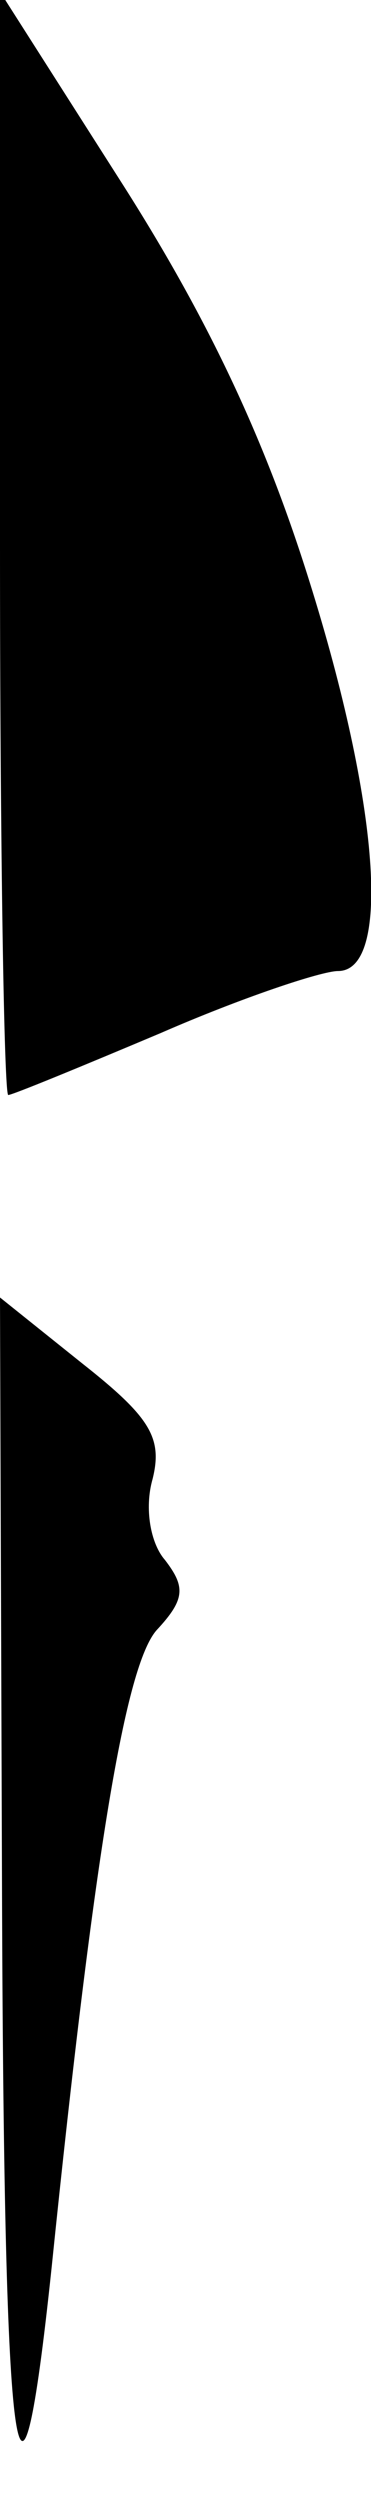 <?xml version="1.0" standalone="no"?>
<!DOCTYPE svg PUBLIC "-//W3C//DTD SVG 20010904//EN"
 "http://www.w3.org/TR/2001/REC-SVG-20010904/DTD/svg10.dtd">
<svg version="1.0" xmlns="http://www.w3.org/2000/svg"
 width="18pt" height="121pt" viewBox="0 0 18 121"
 preserveAspectRatio="xMidYMid meet">
<g transform="translate(0,121) scale(0.1,-0.1)"
fill="#000000" stroke="none">
<path fill="#000000" stroke="none" d="M0 947 c0 -147 2 -267 4 -267 2 0 36
14 74 30 39 17 78 30 86 30 26 0 20 81 -14 189 -21 67 -48 125 -90 191 l-60
94 0 -267z"/>
<path fill="#000000" stroke="none" d="M1 288 c1 -276 8 -327 24 -176 21 204
36 292 51 309 14 15 14 21 4 34 -7 8 -10 25 -6 39 5 20 -1 30 -34 56 l-40 32
1 -294z"/>
</g>
</svg>
